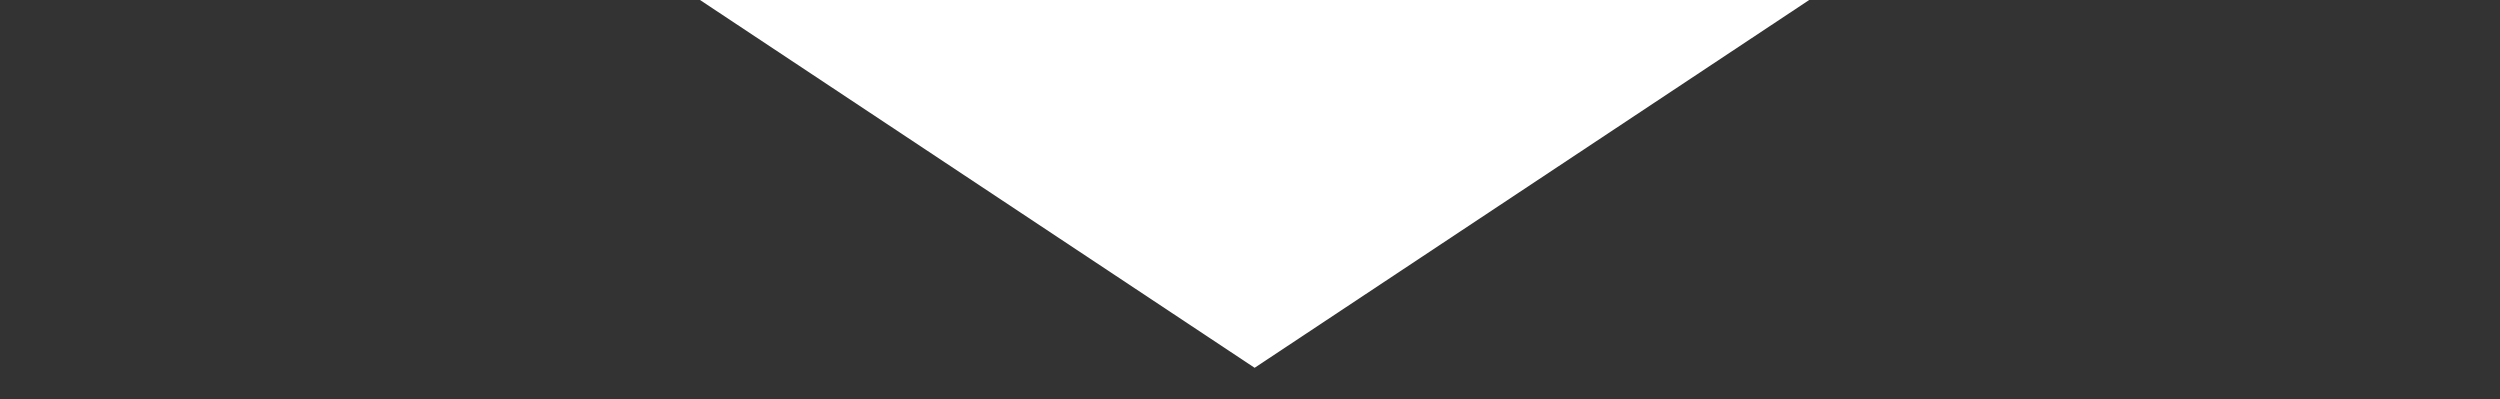 <?xml version="1.0" encoding="utf-8"?>
<!-- Generator: Adobe Illustrator 16.0.4, SVG Export Plug-In . SVG Version: 6.00 Build 0)  -->
<!DOCTYPE svg PUBLIC "-//W3C//DTD SVG 1.1//EN" "http://www.w3.org/Graphics/SVG/1.1/DTD/svg11.dtd">
<svg version="1.1" id="Ebene_1" xmlns="http://www.w3.org/2000/svg" xmlns:xlink="http://www.w3.org/1999/xlink" x="0px" y="0px"
	 width="100px" height="15.977px" viewBox="0 0 100 15.977" enable-background="new 0 0 100 15.977" xml:space="preserve">
<rect x="0" y="0" width="100" height="15.977" fill="#333333" stroke="none"/>
<polygon fill="#FFFFFF" points="28,0 50.185,14.712 72.368,0 "/>
</svg>
